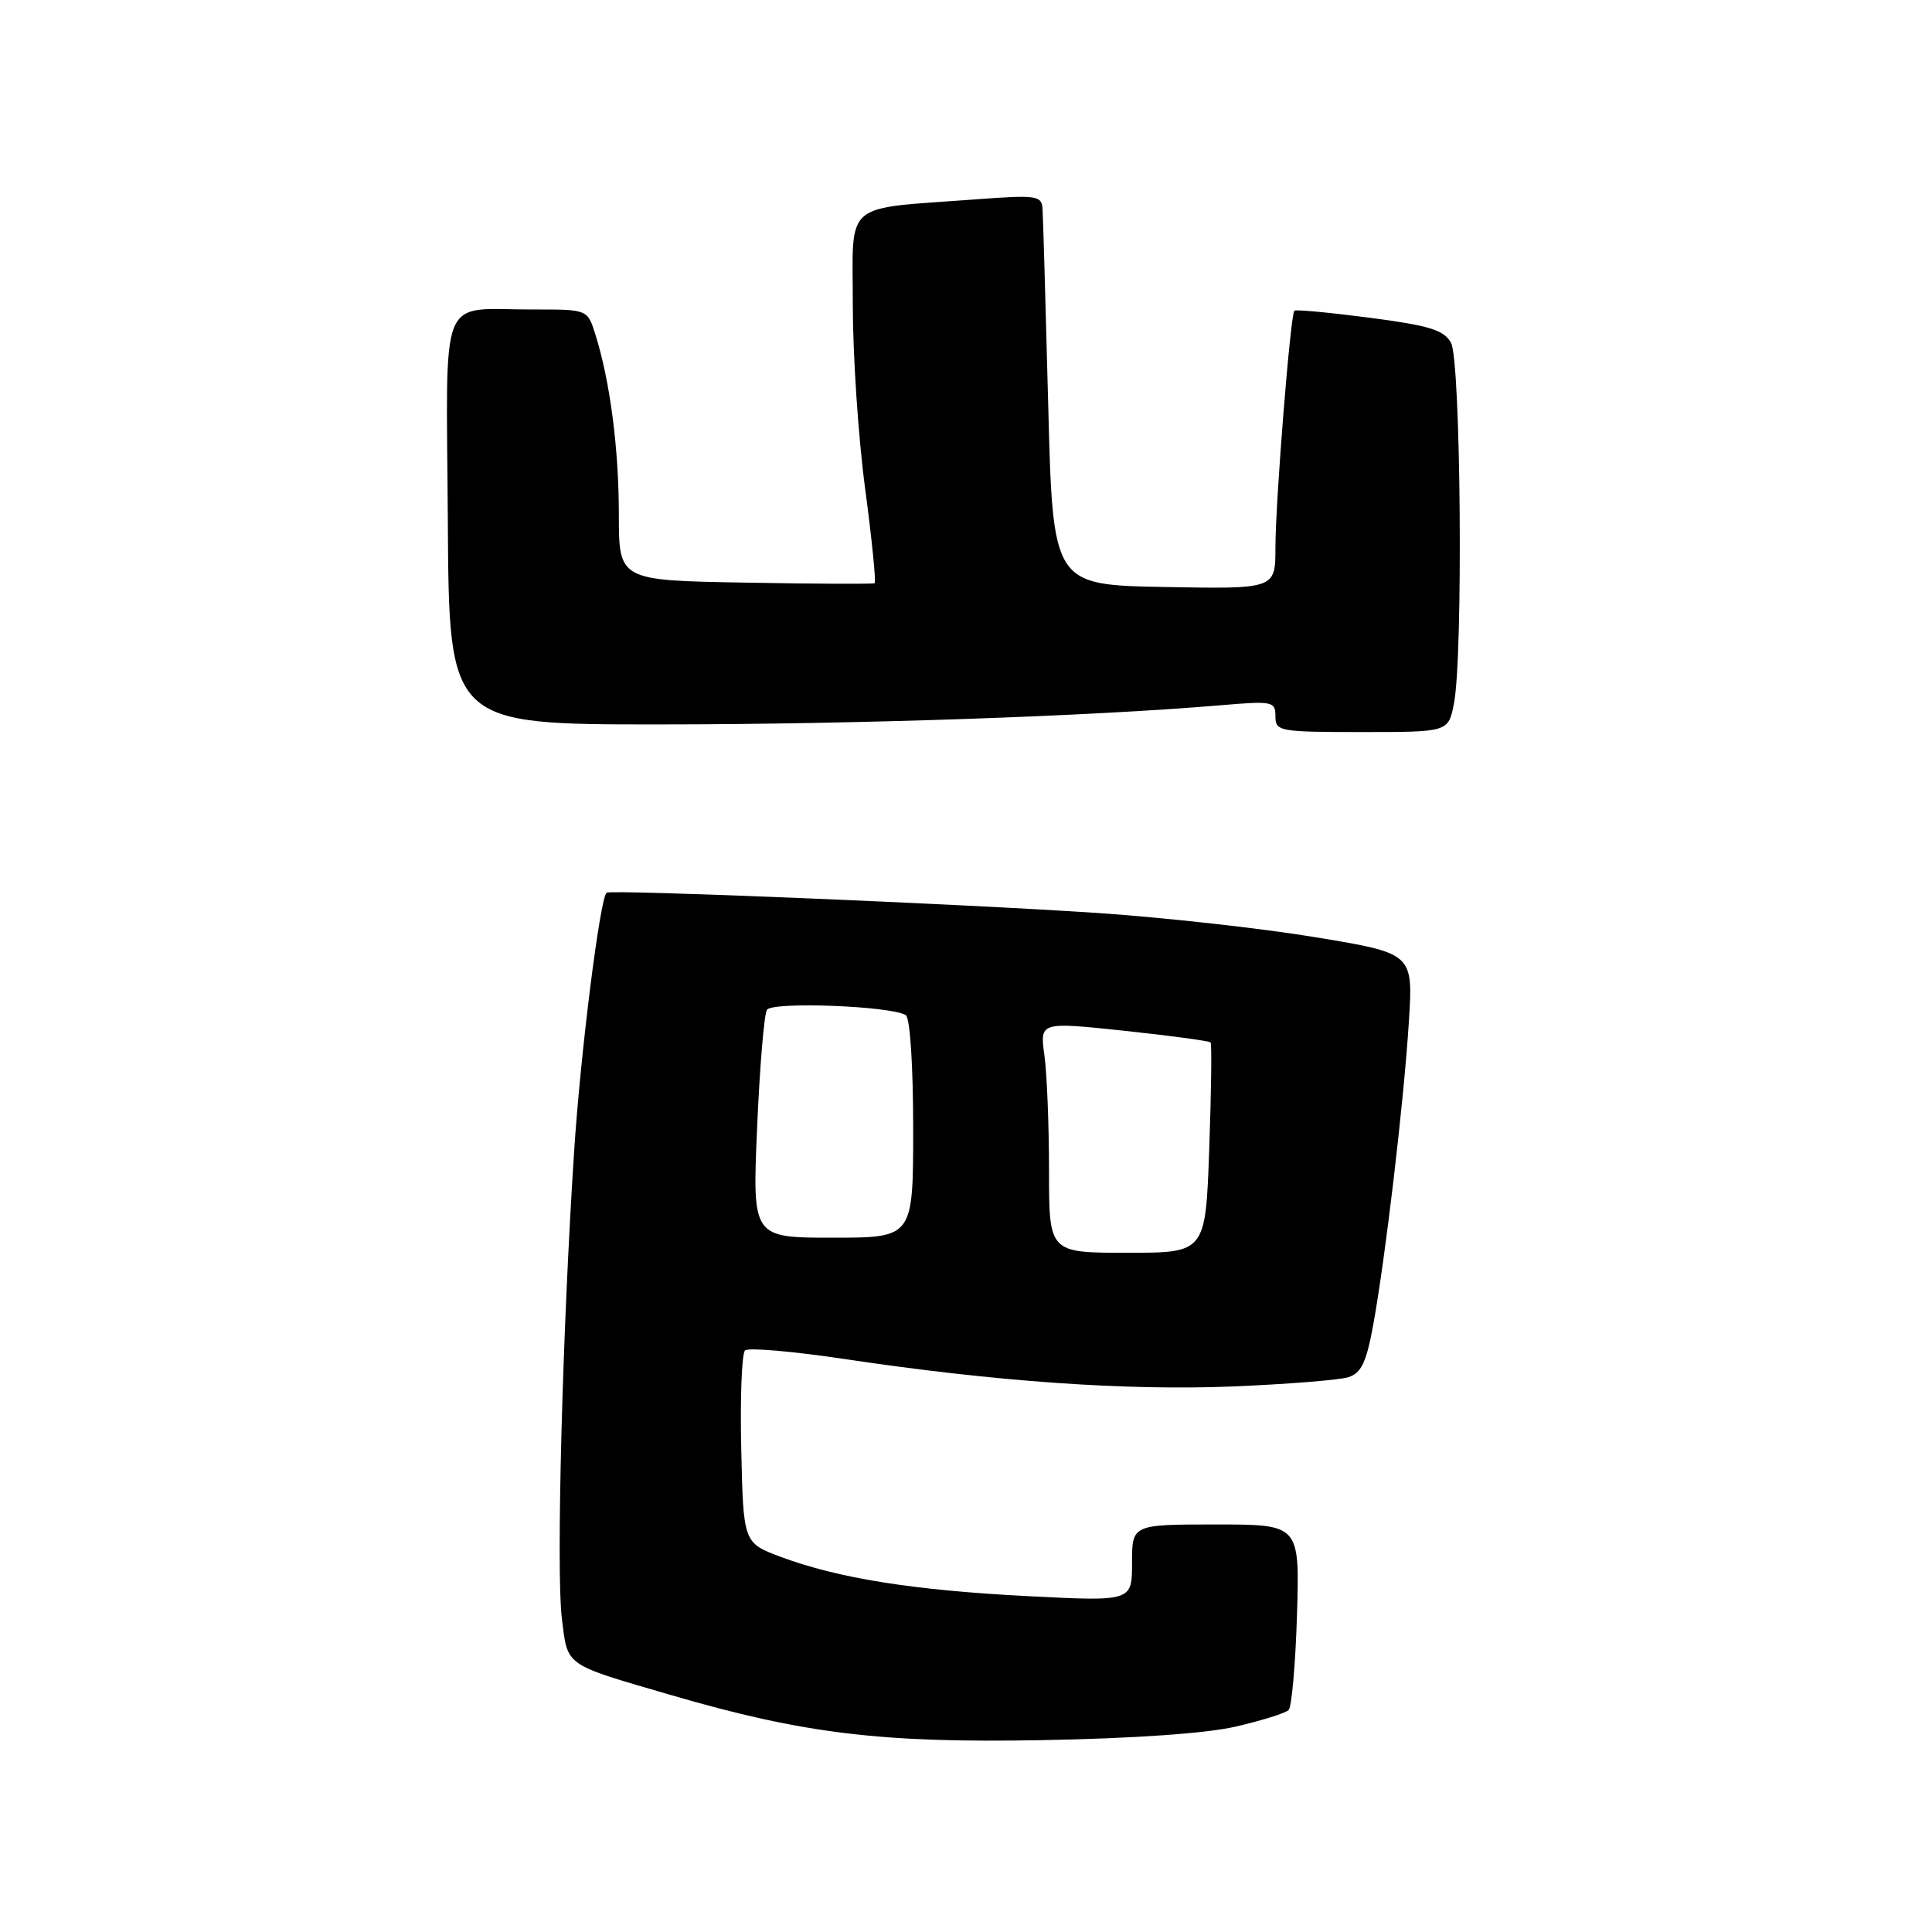 <?xml version="1.0" encoding="UTF-8" standalone="no"?>
<!DOCTYPE svg PUBLIC "-//W3C//DTD SVG 1.1//EN" "http://www.w3.org/Graphics/SVG/1.1/DTD/svg11.dtd" >
<svg xmlns="http://www.w3.org/2000/svg" xmlns:xlink="http://www.w3.org/1999/xlink" version="1.1" viewBox="0 0 256 256">
 <g >
 <path fill="currentColor"
d=" M 163.75 228.78 C 167.18 227.99 170.33 227.00 170.75 226.59 C 171.16 226.17 171.66 220.47 171.86 213.92 C 172.21 202.00 172.21 202.00 161.11 202.00 C 150.00 202.00 150.00 202.00 150.00 207.10 C 150.00 212.20 150.00 212.20 136.25 211.50 C 121.09 210.73 111.11 209.14 103.50 206.31 C 98.50 204.44 98.50 204.44 98.22 192.05 C 98.06 185.24 98.29 179.34 98.72 178.94 C 99.15 178.54 105.12 179.06 112.00 180.09 C 131.88 183.07 149.28 184.29 163.40 183.71 C 170.60 183.41 177.47 182.86 178.65 182.49 C 180.37 181.95 181.04 180.55 181.94 175.66 C 183.57 166.76 186.02 145.96 186.68 135.42 C 187.26 126.33 187.26 126.33 174.38 124.20 C 167.29 123.02 154.30 121.58 145.50 120.98 C 127.19 119.75 80.83 117.84 80.37 118.29 C 79.48 119.19 76.93 139.44 76.08 152.50 C 74.52 176.26 73.68 208.27 74.45 214.45 C 75.25 220.88 74.61 220.43 89.00 224.63 C 106.41 229.71 116.79 230.97 138.00 230.58 C 150.18 230.36 159.84 229.69 163.75 228.78 Z  M 192.65 93.25 C 193.89 87.03 193.57 47.78 192.27 45.43 C 191.32 43.72 189.43 43.14 181.48 42.10 C 176.17 41.41 171.68 40.99 171.51 41.17 C 170.98 41.70 169.00 66.59 169.00 72.58 C 169.00 78.05 169.00 78.05 154.25 77.78 C 139.50 77.50 139.50 77.50 138.89 53.50 C 138.55 40.30 138.21 28.66 138.14 27.63 C 138.01 25.91 137.33 25.81 129.25 26.42 C 111.50 27.74 113.00 26.45 113.00 40.34 C 113.00 47.03 113.73 58.02 114.64 64.78 C 115.54 71.53 116.10 77.15 115.89 77.28 C 115.68 77.40 107.96 77.37 98.75 77.20 C 82.00 76.91 82.00 76.91 82.00 68.14 C 82.00 59.41 80.83 50.45 78.87 44.25 C 77.84 41.00 77.84 41.00 70.67 41.01 C 57.94 41.04 59.15 38.05 59.34 69.09 C 59.50 96.00 59.50 96.00 87.50 95.99 C 113.44 95.98 144.39 94.92 161.75 93.45 C 168.63 92.86 169.00 92.94 169.00 94.91 C 169.00 96.91 169.51 97.00 180.45 97.00 C 191.91 97.00 191.91 97.00 192.65 93.25 Z  M 139.00 155.14 C 139.00 149.17 138.73 142.28 138.39 139.84 C 137.78 135.40 137.78 135.40 148.94 136.58 C 155.07 137.23 160.24 137.93 160.41 138.13 C 160.58 138.33 160.50 144.69 160.23 152.25 C 159.74 166.00 159.74 166.00 149.37 166.00 C 139.00 166.00 139.00 166.00 139.00 155.14 Z  M 100.32 149.45 C 100.66 141.45 101.25 134.41 101.62 133.81 C 102.31 132.69 118.05 133.29 120.02 134.51 C 120.59 134.86 121.00 141.20 121.00 149.56 C 121.00 164.00 121.00 164.00 110.34 164.00 C 99.69 164.00 99.69 164.00 100.32 149.45 Z "/>
</g>
</svg>